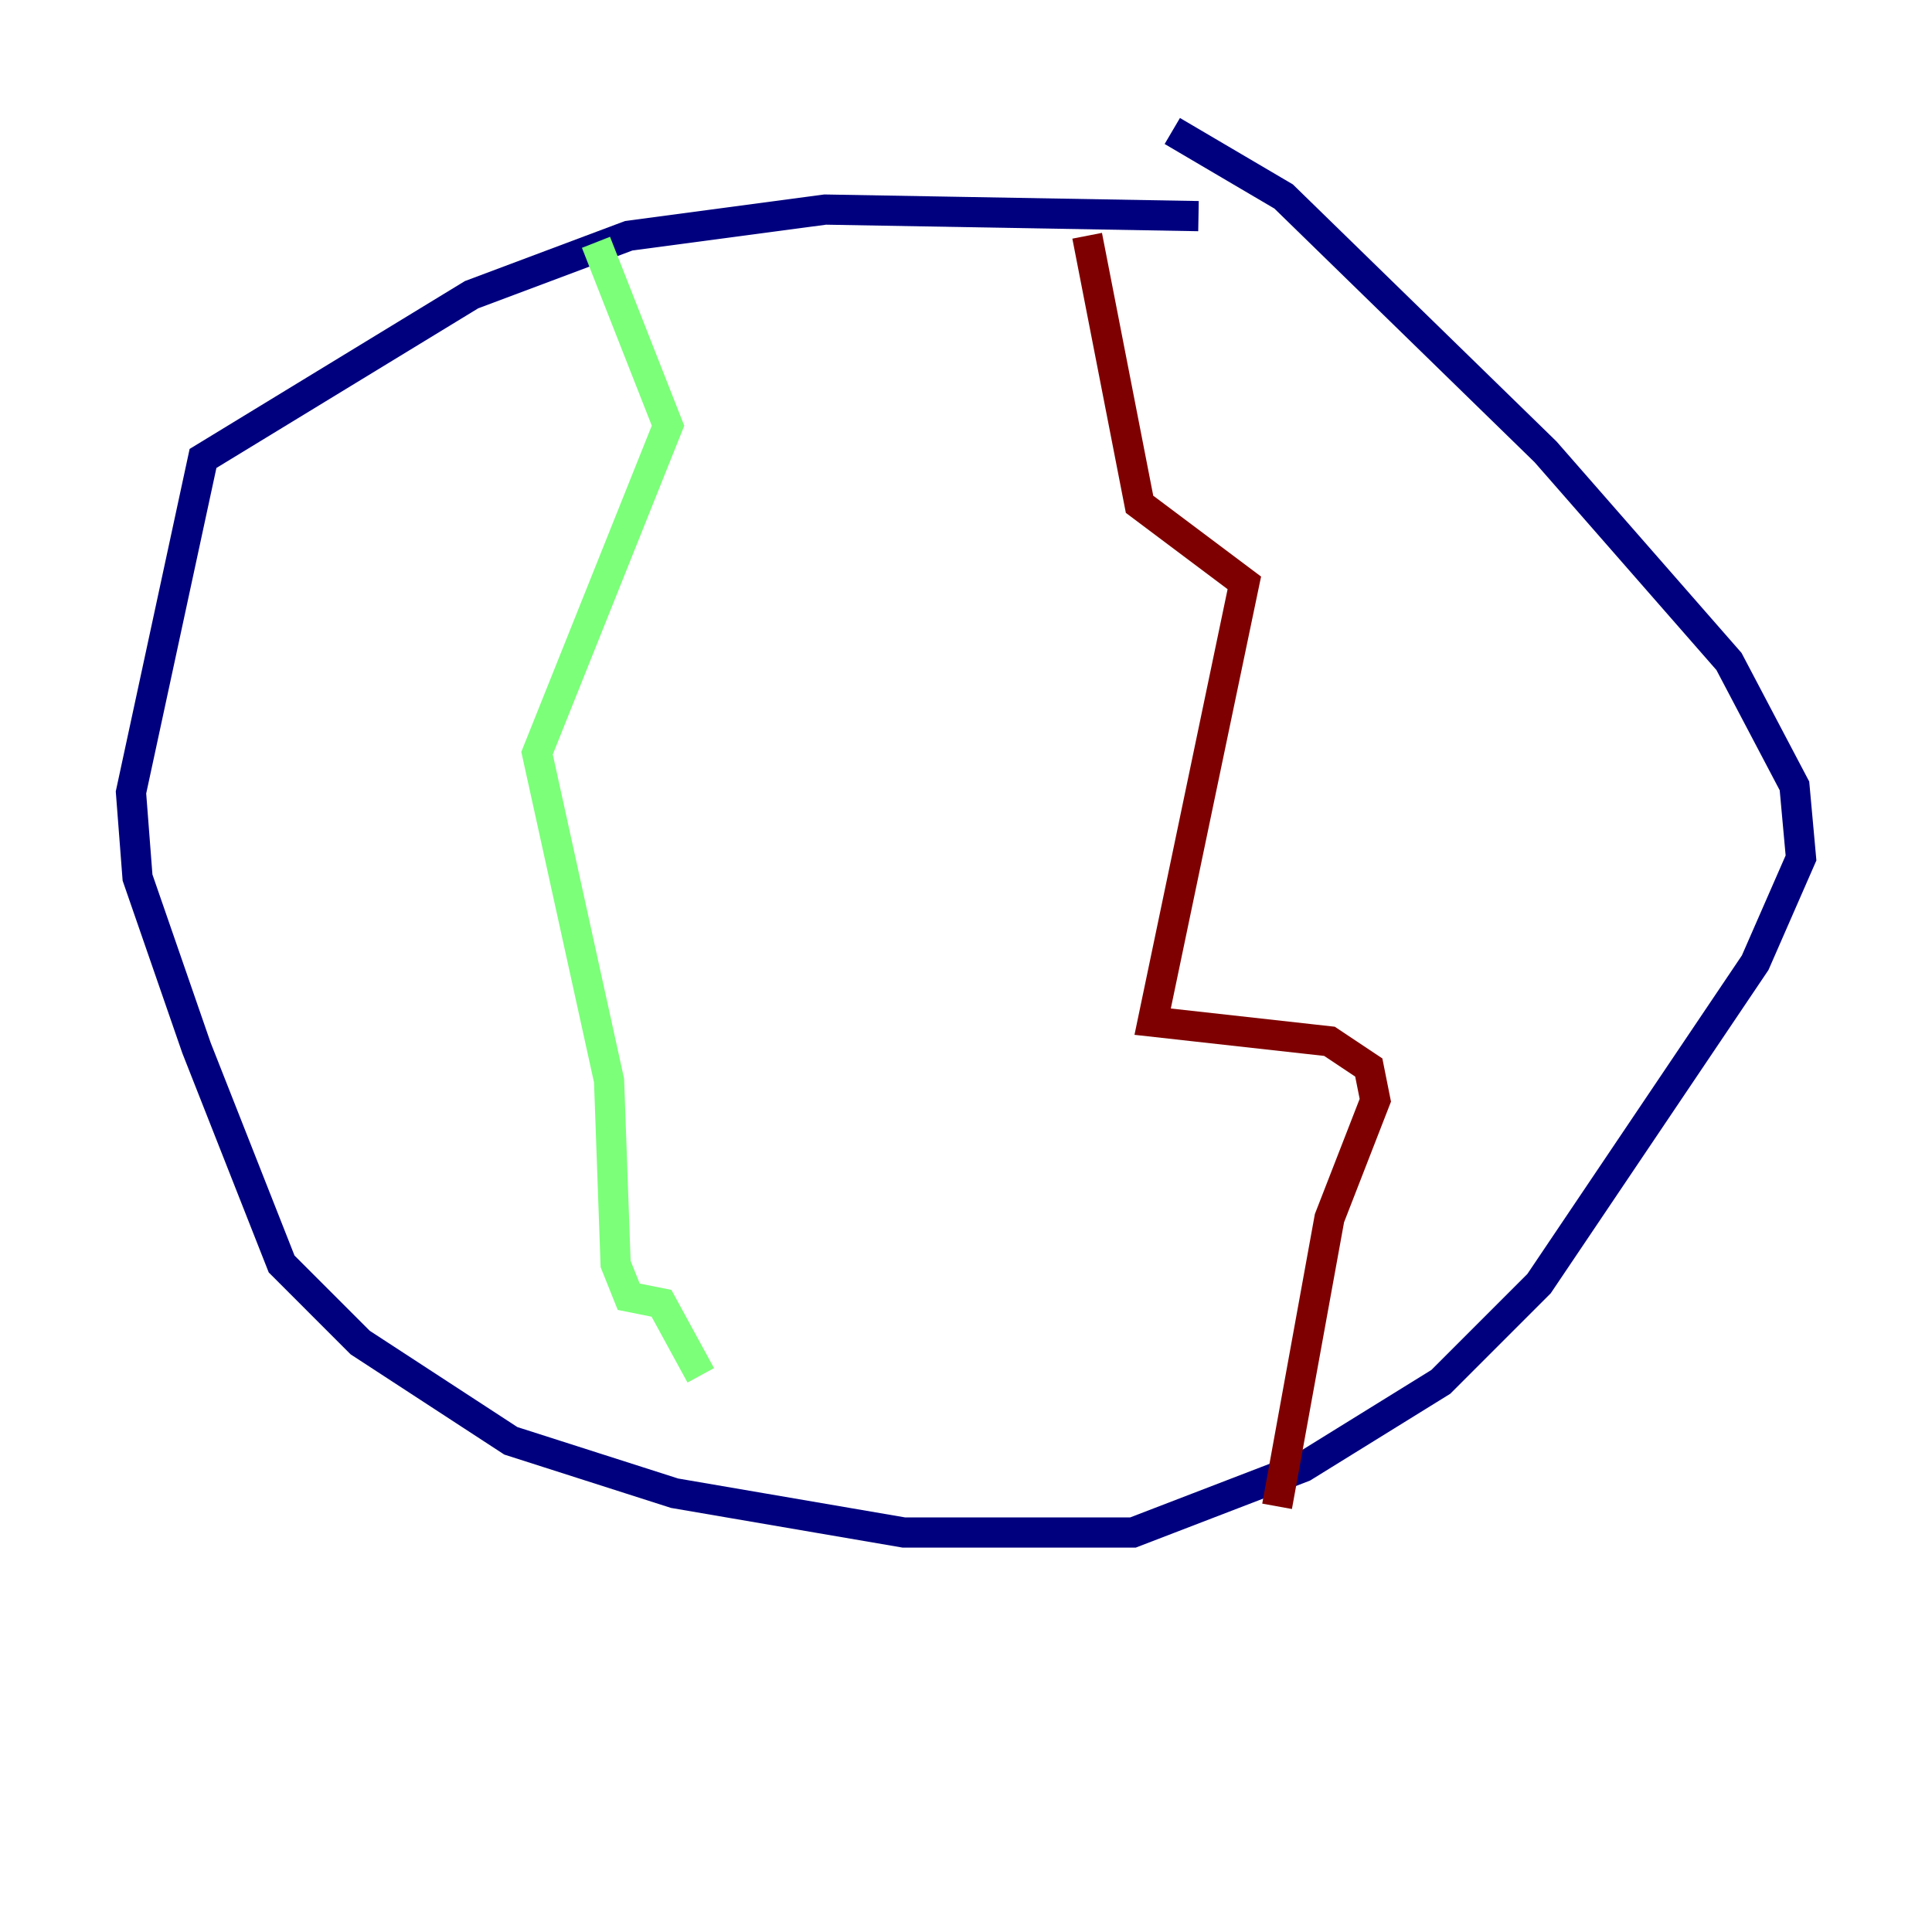 <?xml version="1.0" encoding="utf-8" ?>
<svg baseProfile="tiny" height="128" version="1.2" viewBox="0,0,128,128" width="128" xmlns="http://www.w3.org/2000/svg" xmlns:ev="http://www.w3.org/2001/xml-events" xmlns:xlink="http://www.w3.org/1999/xlink"><defs /><polyline fill="none" points="79.403,14.319 54.671,13.885 41.654,15.62 31.241,19.525 13.451,30.373 8.678,52.502 9.112,58.142 13.017,69.424 18.658,83.742 23.864,88.949 33.844,95.458 44.691,98.929 59.878,101.532 75.064,101.532 86.346,97.193 95.458,91.552 101.966,85.044 116.285,63.783 119.322,56.841 118.888,52.068 114.549,43.824 102.4,29.939 85.044,13.017 77.668,8.678" stroke="#00007f" stroke-width="2" /><polyline fill="none" points="39.485,16.054 44.258,28.203 35.58,49.898 40.352,71.593 40.786,83.742 41.654,85.912 43.824,86.346 46.427,91.119" stroke="#7cff79" stroke-width="2" /><polyline fill="none" points="72.027,15.62 75.498,33.41 82.441,38.617 76.366,67.688 88.081,68.99 90.685,70.725 91.119,72.895 88.081,80.705 84.61,99.797" stroke="#7f0000" stroke-width="2" /></svg>